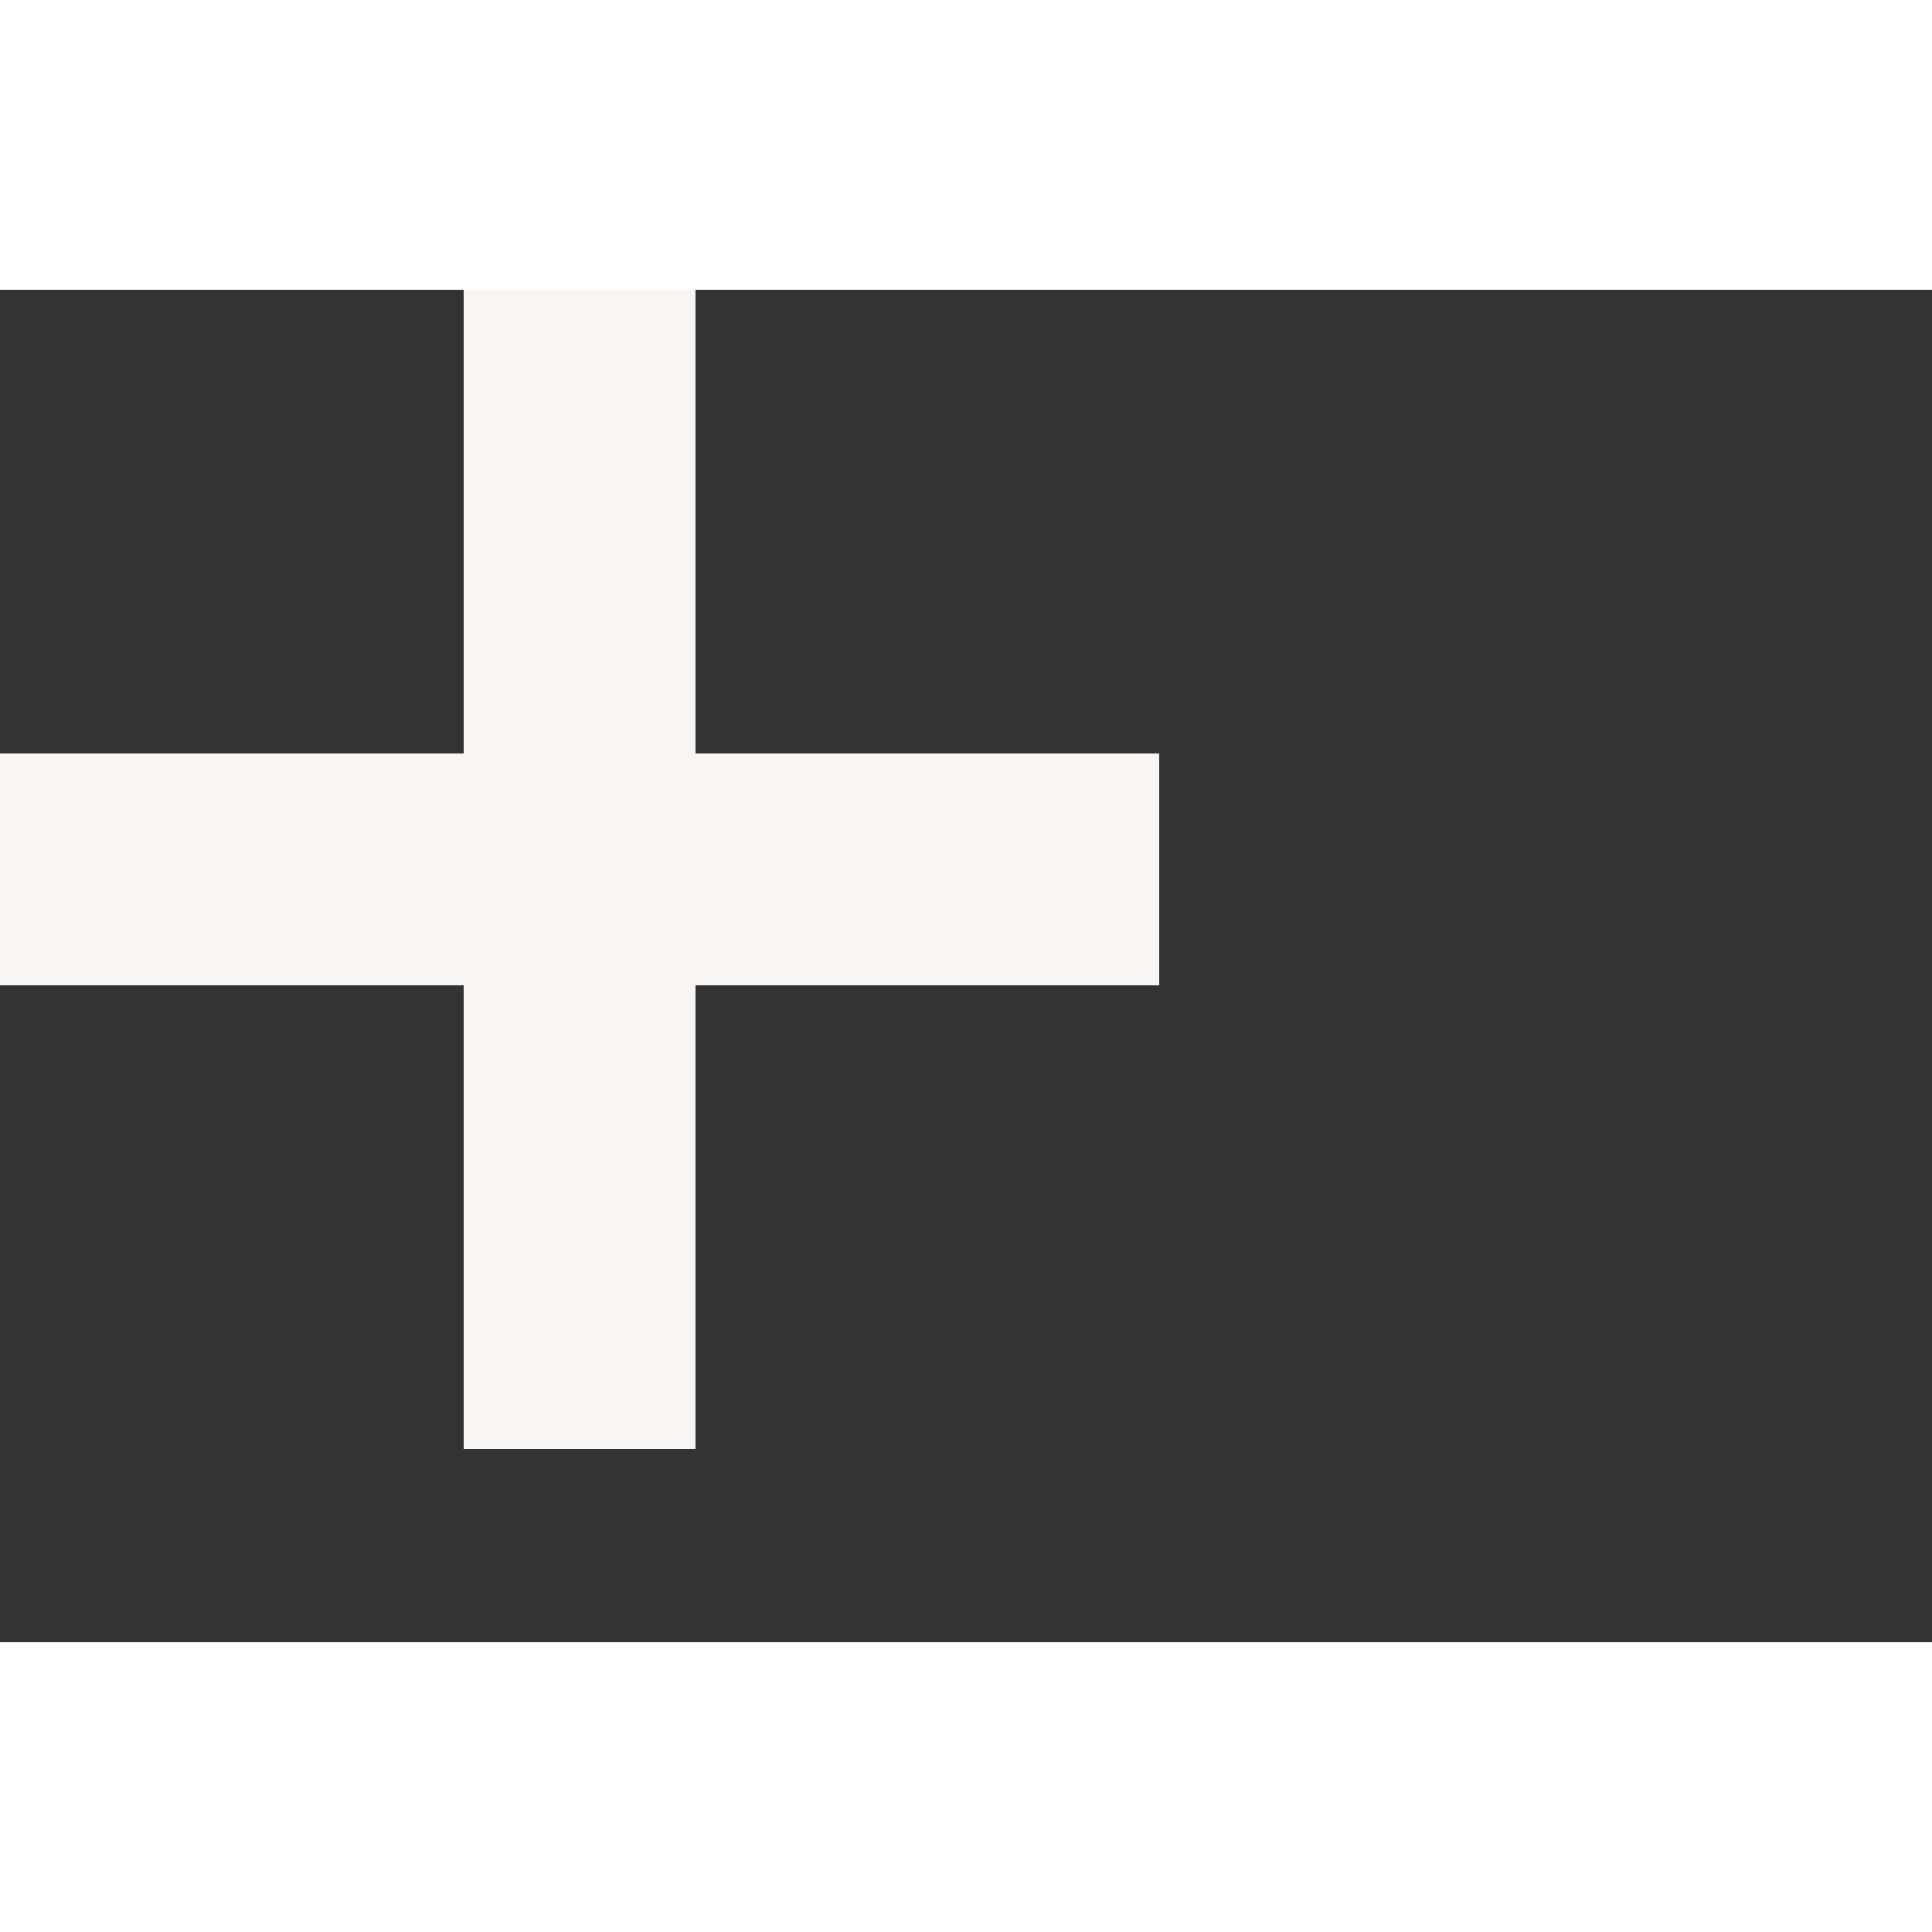 <?xml version="1.0" encoding="utf-8"?>
<!-- Generator: Adobe Illustrator 22.0.1, SVG Export Plug-In . SVG Version: 6.00 Build 0)  -->
<svg version="1.1" baseProfile="tiny" id="Layer_1" xmlns="http://www.w3.org/2000/svg" xmlns:xlink="http://www.w3.org/1999/xlink" x="0px" y="0px" viewBox="0 0 40 28" xml:space="preserve" height="20px" width="20px">
<rect x="0" y="0" width="40" height="28" fill="#333333" stroke="none"/>
<style type="text/css">
	.st0{fill:#f9f5f2;}
</style>
<polygon class="st0" points="19.2,9.6 14.4,9.6 14.4,4.8 14.4,0 9.6,0 9.6,4.8 9.6,9.6 4.8,9.6 0,9.6 0,14.4 4.8,14.4 9.6,14.4 
	9.6,19.2 9.6,24 14.4,24 14.4,19.2 14.4,14.4 19.2,14.4 24,14.4 24,9.6 "/>
</svg>
